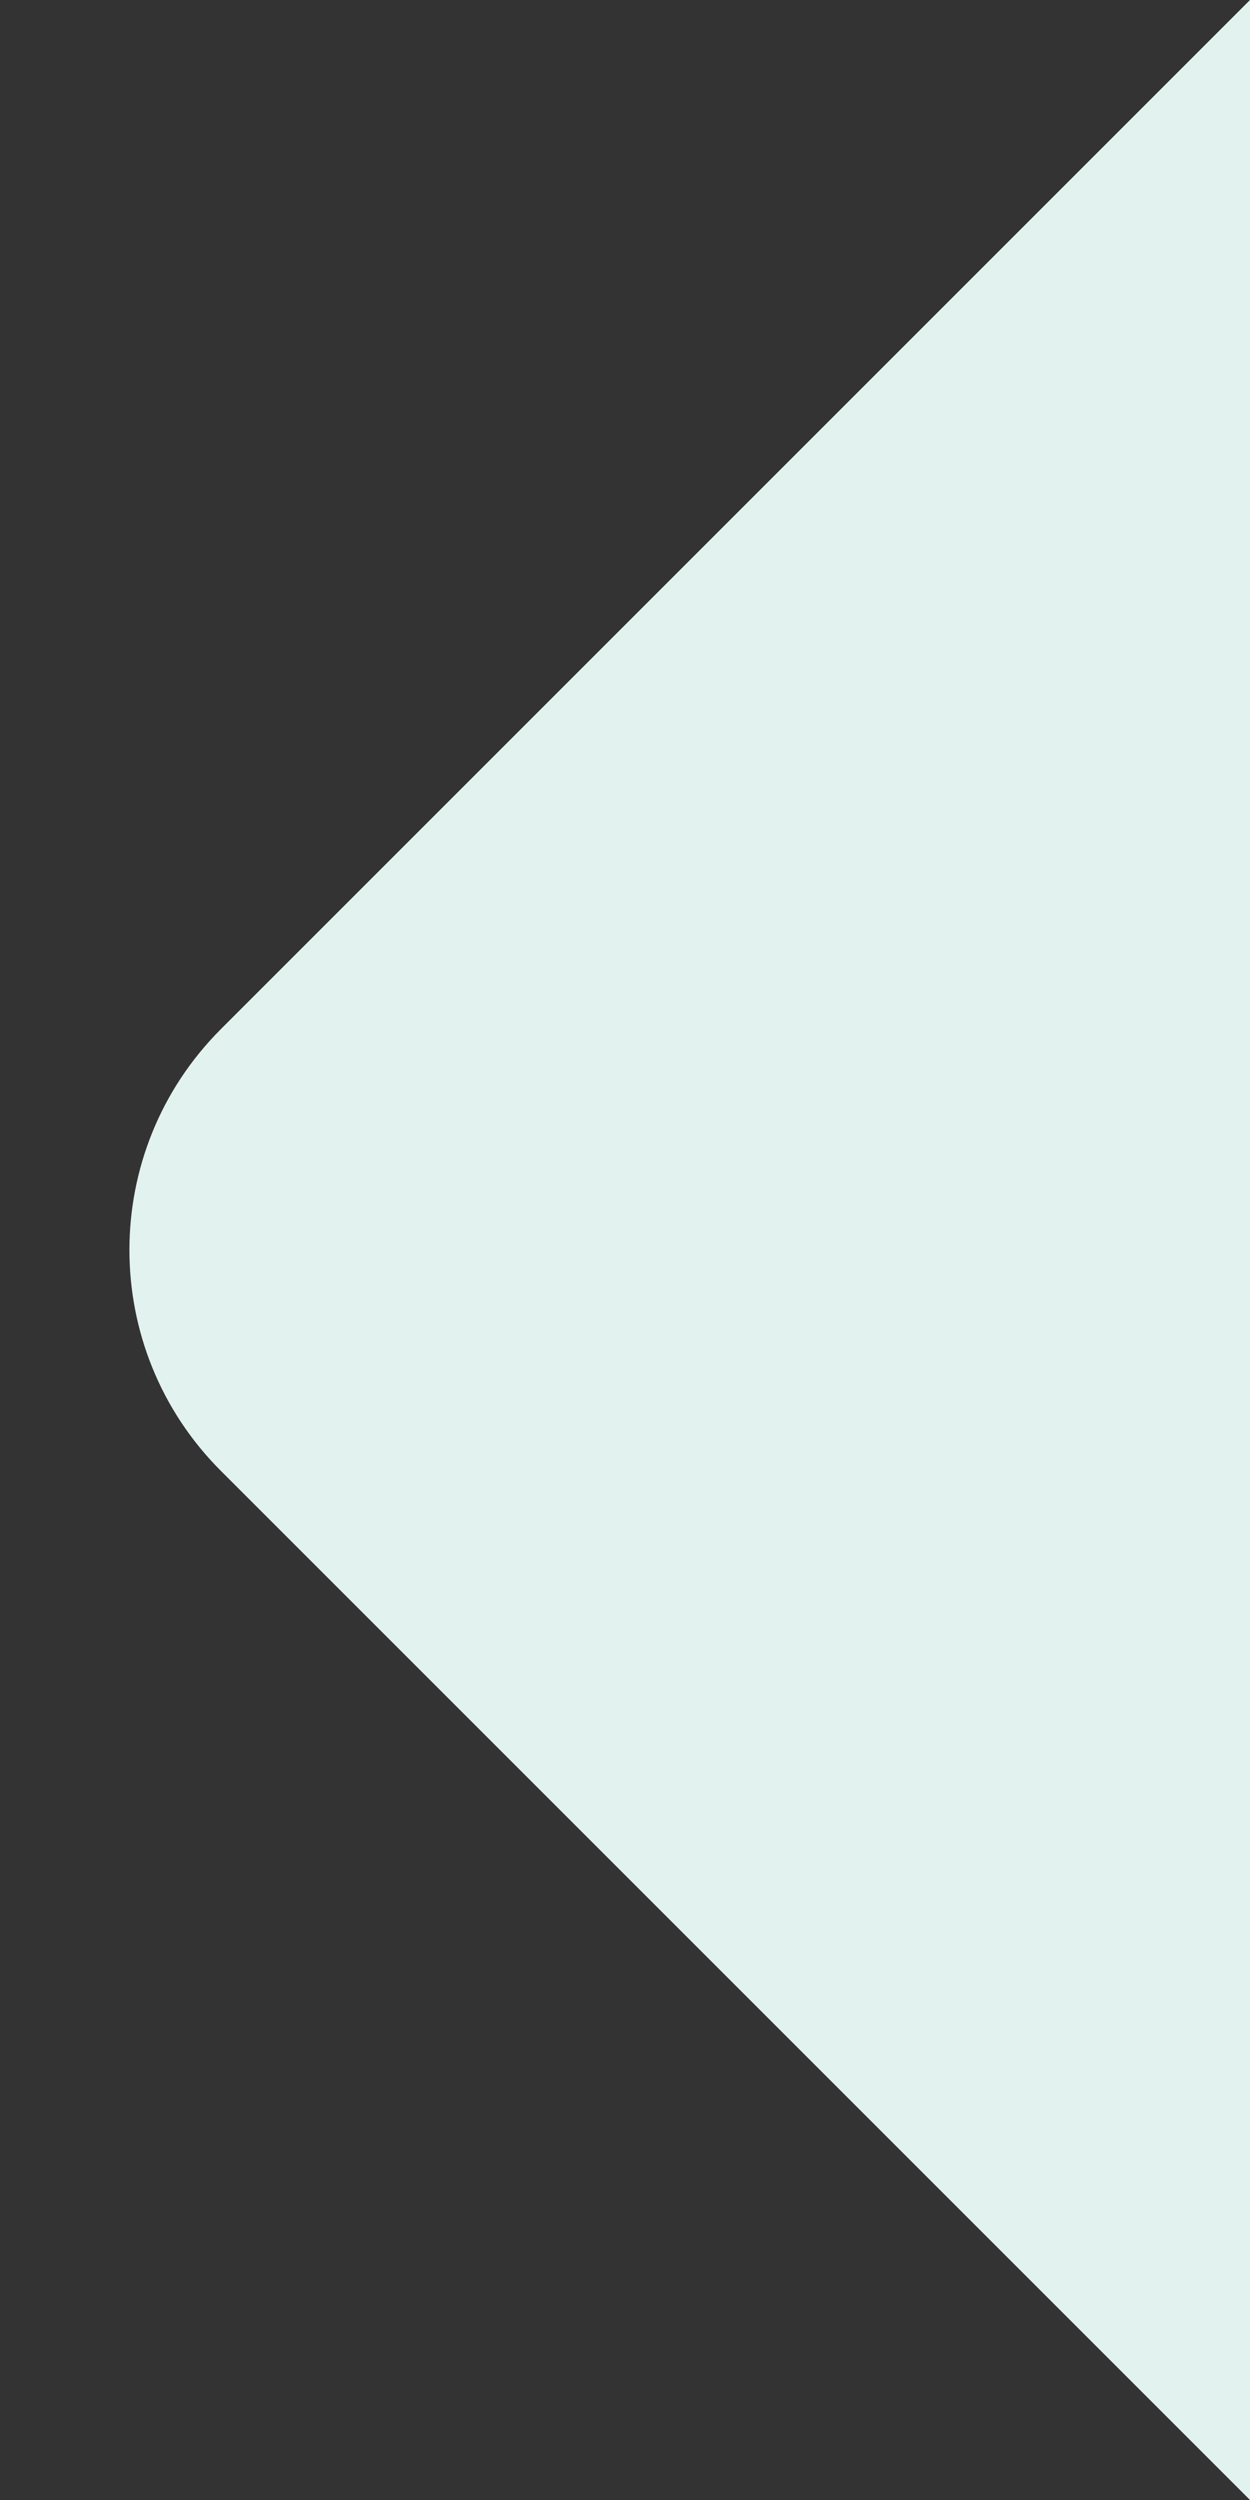 <svg width="8" height="16" viewBox="0 0 8 16" fill="none" xmlns="http://www.w3.org/2000/svg">
    <rect x="0" y="0" width="8" height="16" fill="#333333" stroke="none"/>
    <path d="M1.414 9.414C0.633 8.633 0.633 7.367 1.414 6.586L8 0V16L1.414 9.414Z" fill="#E2F2EF"/>
</svg>
